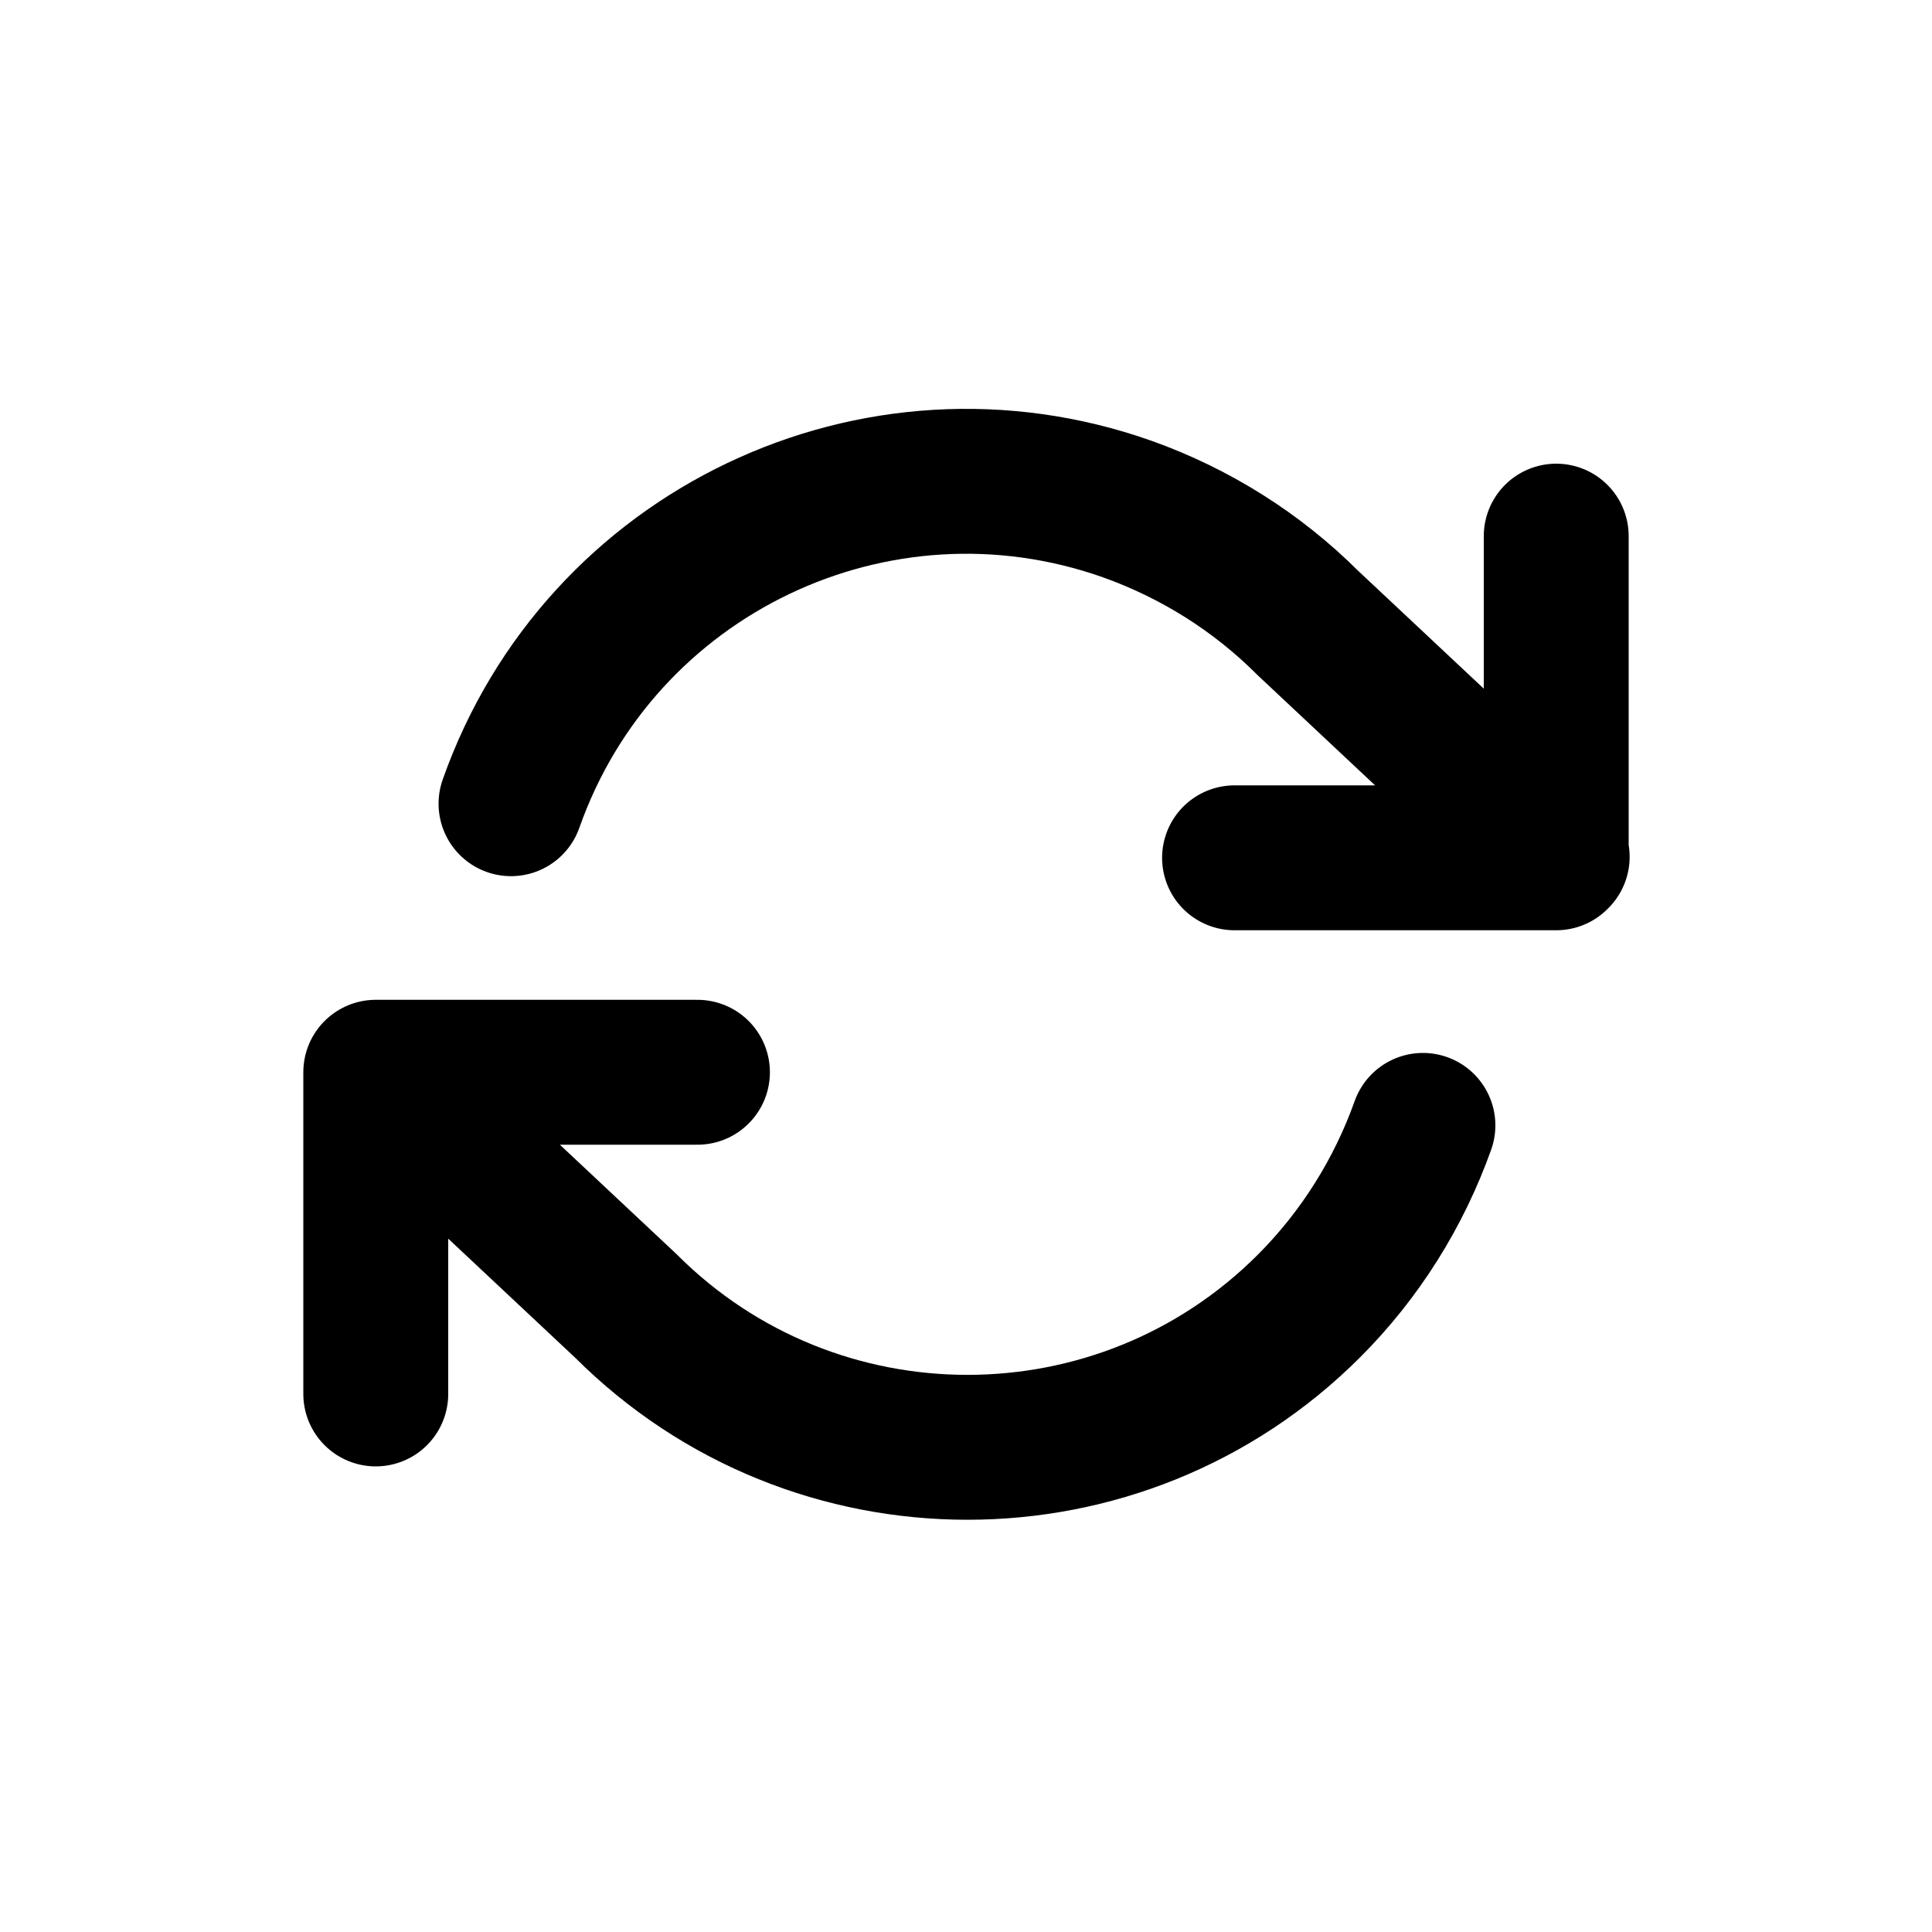 <?xml version="1.0" encoding="UTF-8"?>
<svg id="a" data-name="Layer 1" xmlns="http://www.w3.org/2000/svg" width="20" height="20" viewBox="0 0 20 20">
  <path d="m16.11,5.55v3.33h-3.33m-5.56,2.22h-3.33v3.33m12.23-5.56l-2.58-2.42c-.53-.53-1.17-.93-1.87-1.18-2.6-.92-5.46.44-6.38,3.05m9.44,3.33c-.25.7-.65,1.34-1.18,1.87-1.95,1.95-5.12,1.95-7.07,0l-2.58-2.42" fill="none" stroke="#000" stroke-linecap="round" stroke-linejoin="round" stroke-width="1.5"/>
</svg>
